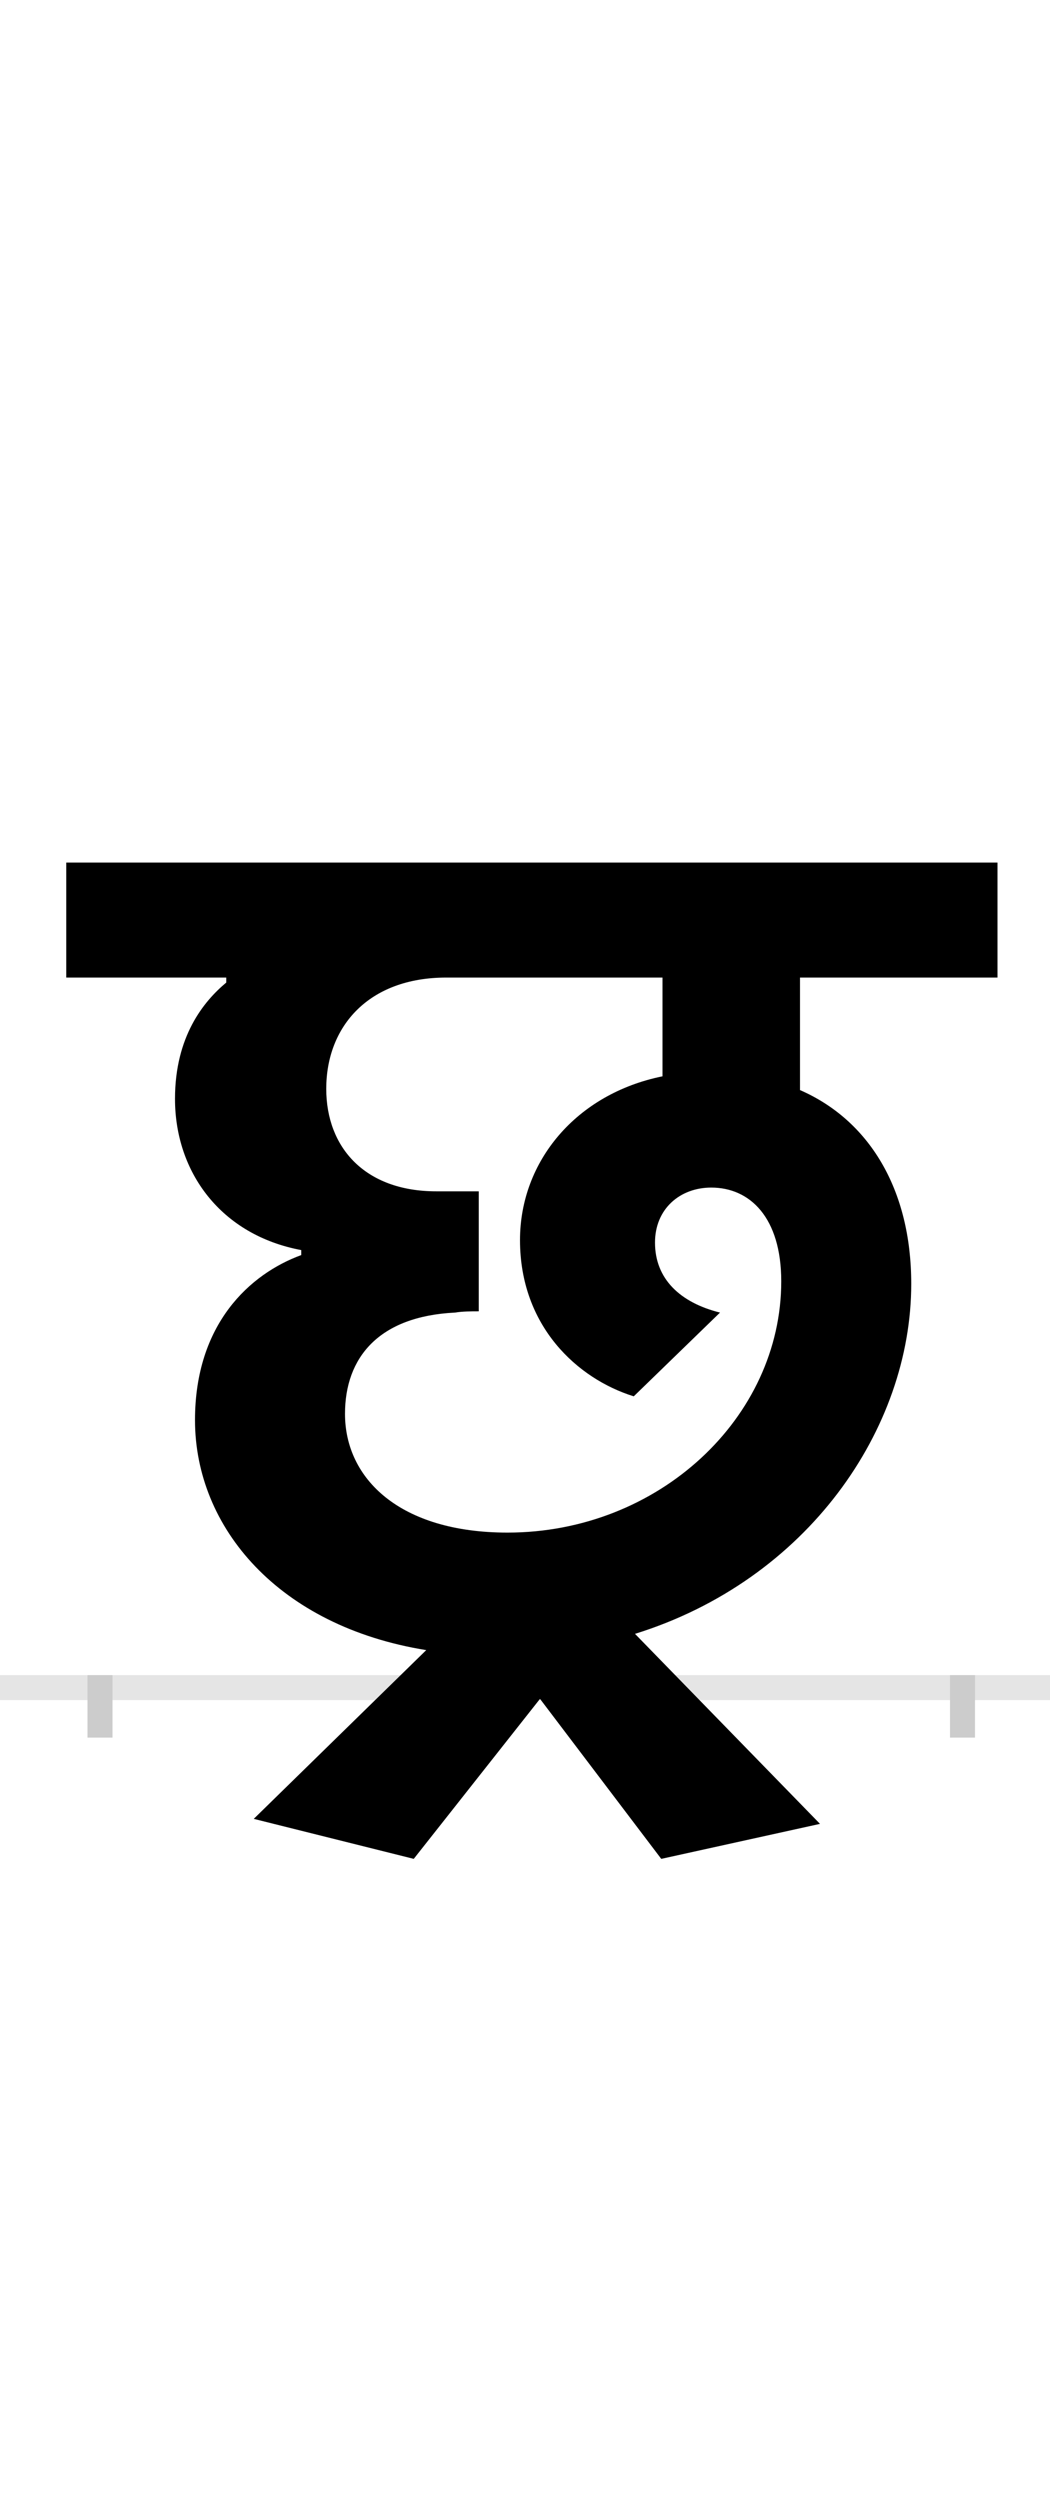 <?xml version="1.0" encoding="UTF-8"?>
<svg height="200.0" version="1.1" width="84.0" xmlns="http://www.w3.org/2000/svg" xmlns:xlink="http://www.w3.org/1999/xlink">
 <rect width="100%" height="100%" fill="#808080" stroke="none"/>
 <path d="M0,0 l84,0 l0,200 l-84,0 Z M0,0" fill="rgb(255,255,255)" transform="matrix(1,0,0,-1,0.0,200.0)"/>
 <path d="M0,0 l84,0" fill="none" stroke="rgb(229,229,229)" stroke-width="2" transform="matrix(1,0,0,-1,0.0,135.0)"/>
 <path d="M0,1 l0,-5" fill="none" stroke="rgb(204,204,204)" stroke-width="2" transform="matrix(1,0,0,-1,8.0,135.0)"/>
 <path d="M0,1 l0,-5" fill="none" stroke="rgb(204,204,204)" stroke-width="2" transform="matrix(1,0,0,-1,77.0,135.0)"/>
 <path d="M449,-137 l127,28 l-148,152 c138,43,221,164,221,280 c0,76,-34,131,-89,155 l0,90 l158,0 l0,92 l-745,0 l0,-92 l128,0 l0,-4 c-18,-15,-41,-43,-41,-93 c0,-59,37,-109,101,-121 l0,-4 c-41,-15,-85,-55,-85,-132 c0,-86,67,-165,185,-184 l-138,-135 l128,-32 l101,128 Z M496,300 c-32,8,-52,27,-52,56 c0,27,20,44,45,44 c31,0,56,-24,56,-75 c0,-109,-98,-201,-219,-201 c-86,0,-130,43,-130,95 c0,45,27,78,88,81 c6,1,13,1,19,1 l0,96 l-34,0 c-57,0,-88,35,-88,82 c0,50,34,89,96,89 l173,0 l0,-79 c-69,-14,-114,-68,-114,-131 c0,-69,46,-111,91,-125 Z M496,300" fill="rgb(0,0,0)" transform="matrix(0.1,0.0,0.0,-0.1,8.0,135.0)"/>
</svg>